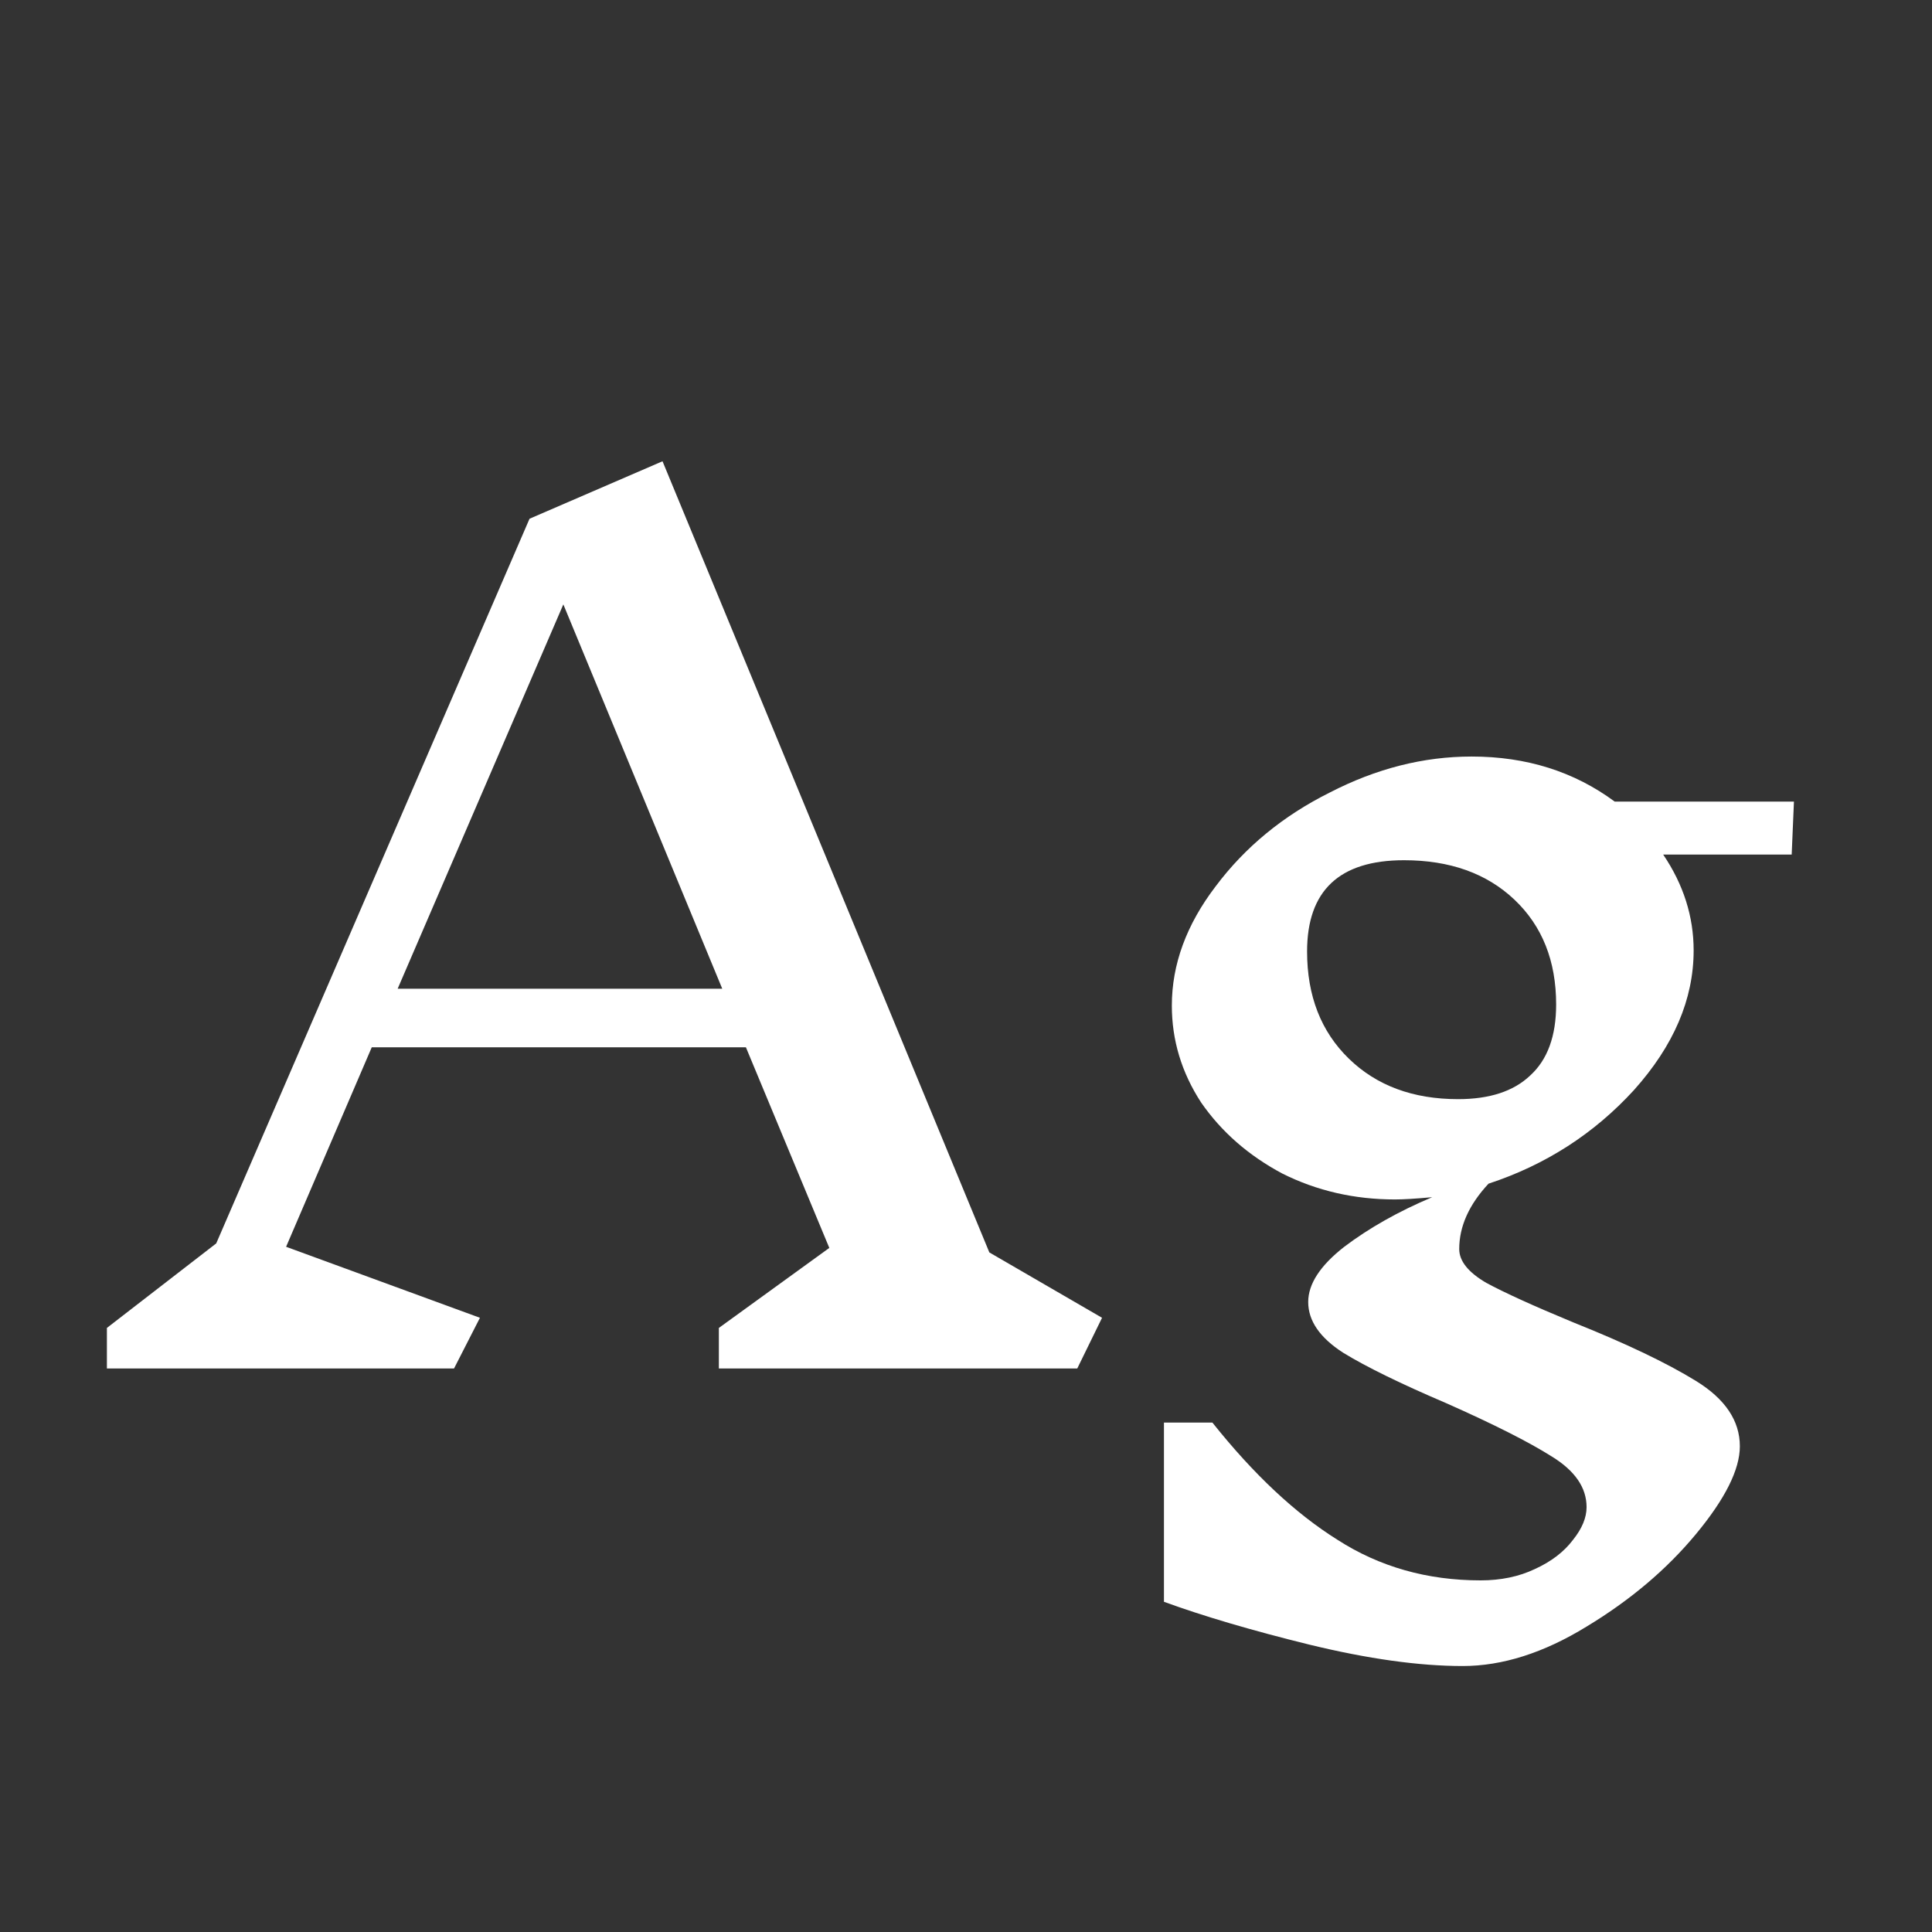 <svg width="24" height="24" viewBox="0 0 24 24" fill="none" xmlns="http://www.w3.org/2000/svg">
<rect x="0" y="0" width="24" height="24" fill="#333333" stroke="none"/>
<path d="M13.382 17H8.93V16.496L10.302 15.502L9.266 13.01H4.618L3.554 15.488L5.962 16.37L5.64 17H1.328V16.496L2.686 15.446L6.578 6.444L8.23 5.73L12.29 15.558L13.69 16.37L13.382 17ZM6.998 7.508L4.94 12.282H8.972L6.998 7.508ZM20.661 10.616C20.913 10.989 21.039 11.386 21.039 11.806C21.039 12.413 20.791 12.991 20.297 13.542C19.802 14.083 19.2 14.471 18.491 14.704C18.248 14.965 18.127 15.236 18.127 15.516C18.127 15.665 18.239 15.805 18.463 15.936C18.687 16.057 19.046 16.221 19.541 16.426C20.194 16.687 20.703 16.93 21.067 17.154C21.431 17.378 21.613 17.649 21.613 17.966C21.613 18.255 21.431 18.619 21.067 19.058C20.703 19.497 20.25 19.879 19.709 20.206C19.177 20.533 18.663 20.696 18.169 20.696C17.628 20.696 16.993 20.607 16.265 20.43C15.546 20.253 14.944 20.075 14.459 19.898V17.672H15.061C15.574 18.316 16.092 18.801 16.615 19.128C17.137 19.464 17.73 19.632 18.393 19.632C18.645 19.632 18.869 19.585 19.065 19.492C19.27 19.399 19.429 19.277 19.541 19.128C19.653 18.988 19.709 18.853 19.709 18.722C19.709 18.479 19.564 18.269 19.275 18.092C18.995 17.915 18.561 17.695 17.973 17.434C17.404 17.191 16.974 16.981 16.685 16.804C16.395 16.617 16.251 16.407 16.251 16.174C16.251 15.95 16.4 15.721 16.699 15.488C17.007 15.255 17.371 15.049 17.791 14.872C17.585 14.891 17.431 14.9 17.329 14.9C16.825 14.9 16.358 14.793 15.929 14.578C15.509 14.354 15.173 14.06 14.921 13.696C14.678 13.323 14.557 12.921 14.557 12.492C14.557 11.979 14.739 11.484 15.103 11.008C15.467 10.523 15.938 10.135 16.517 9.846C17.096 9.547 17.683 9.398 18.281 9.398C18.962 9.398 19.555 9.585 20.059 9.958H22.285L22.257 10.616H20.661ZM18.113 13.654C18.505 13.654 18.803 13.556 19.009 13.36C19.224 13.164 19.331 12.87 19.331 12.478C19.331 11.937 19.158 11.503 18.813 11.176C18.468 10.849 18.01 10.686 17.441 10.686C16.638 10.686 16.237 11.064 16.237 11.82C16.237 12.371 16.41 12.814 16.755 13.15C17.1 13.486 17.553 13.654 18.113 13.654Z" fill="white"/>
</svg>
